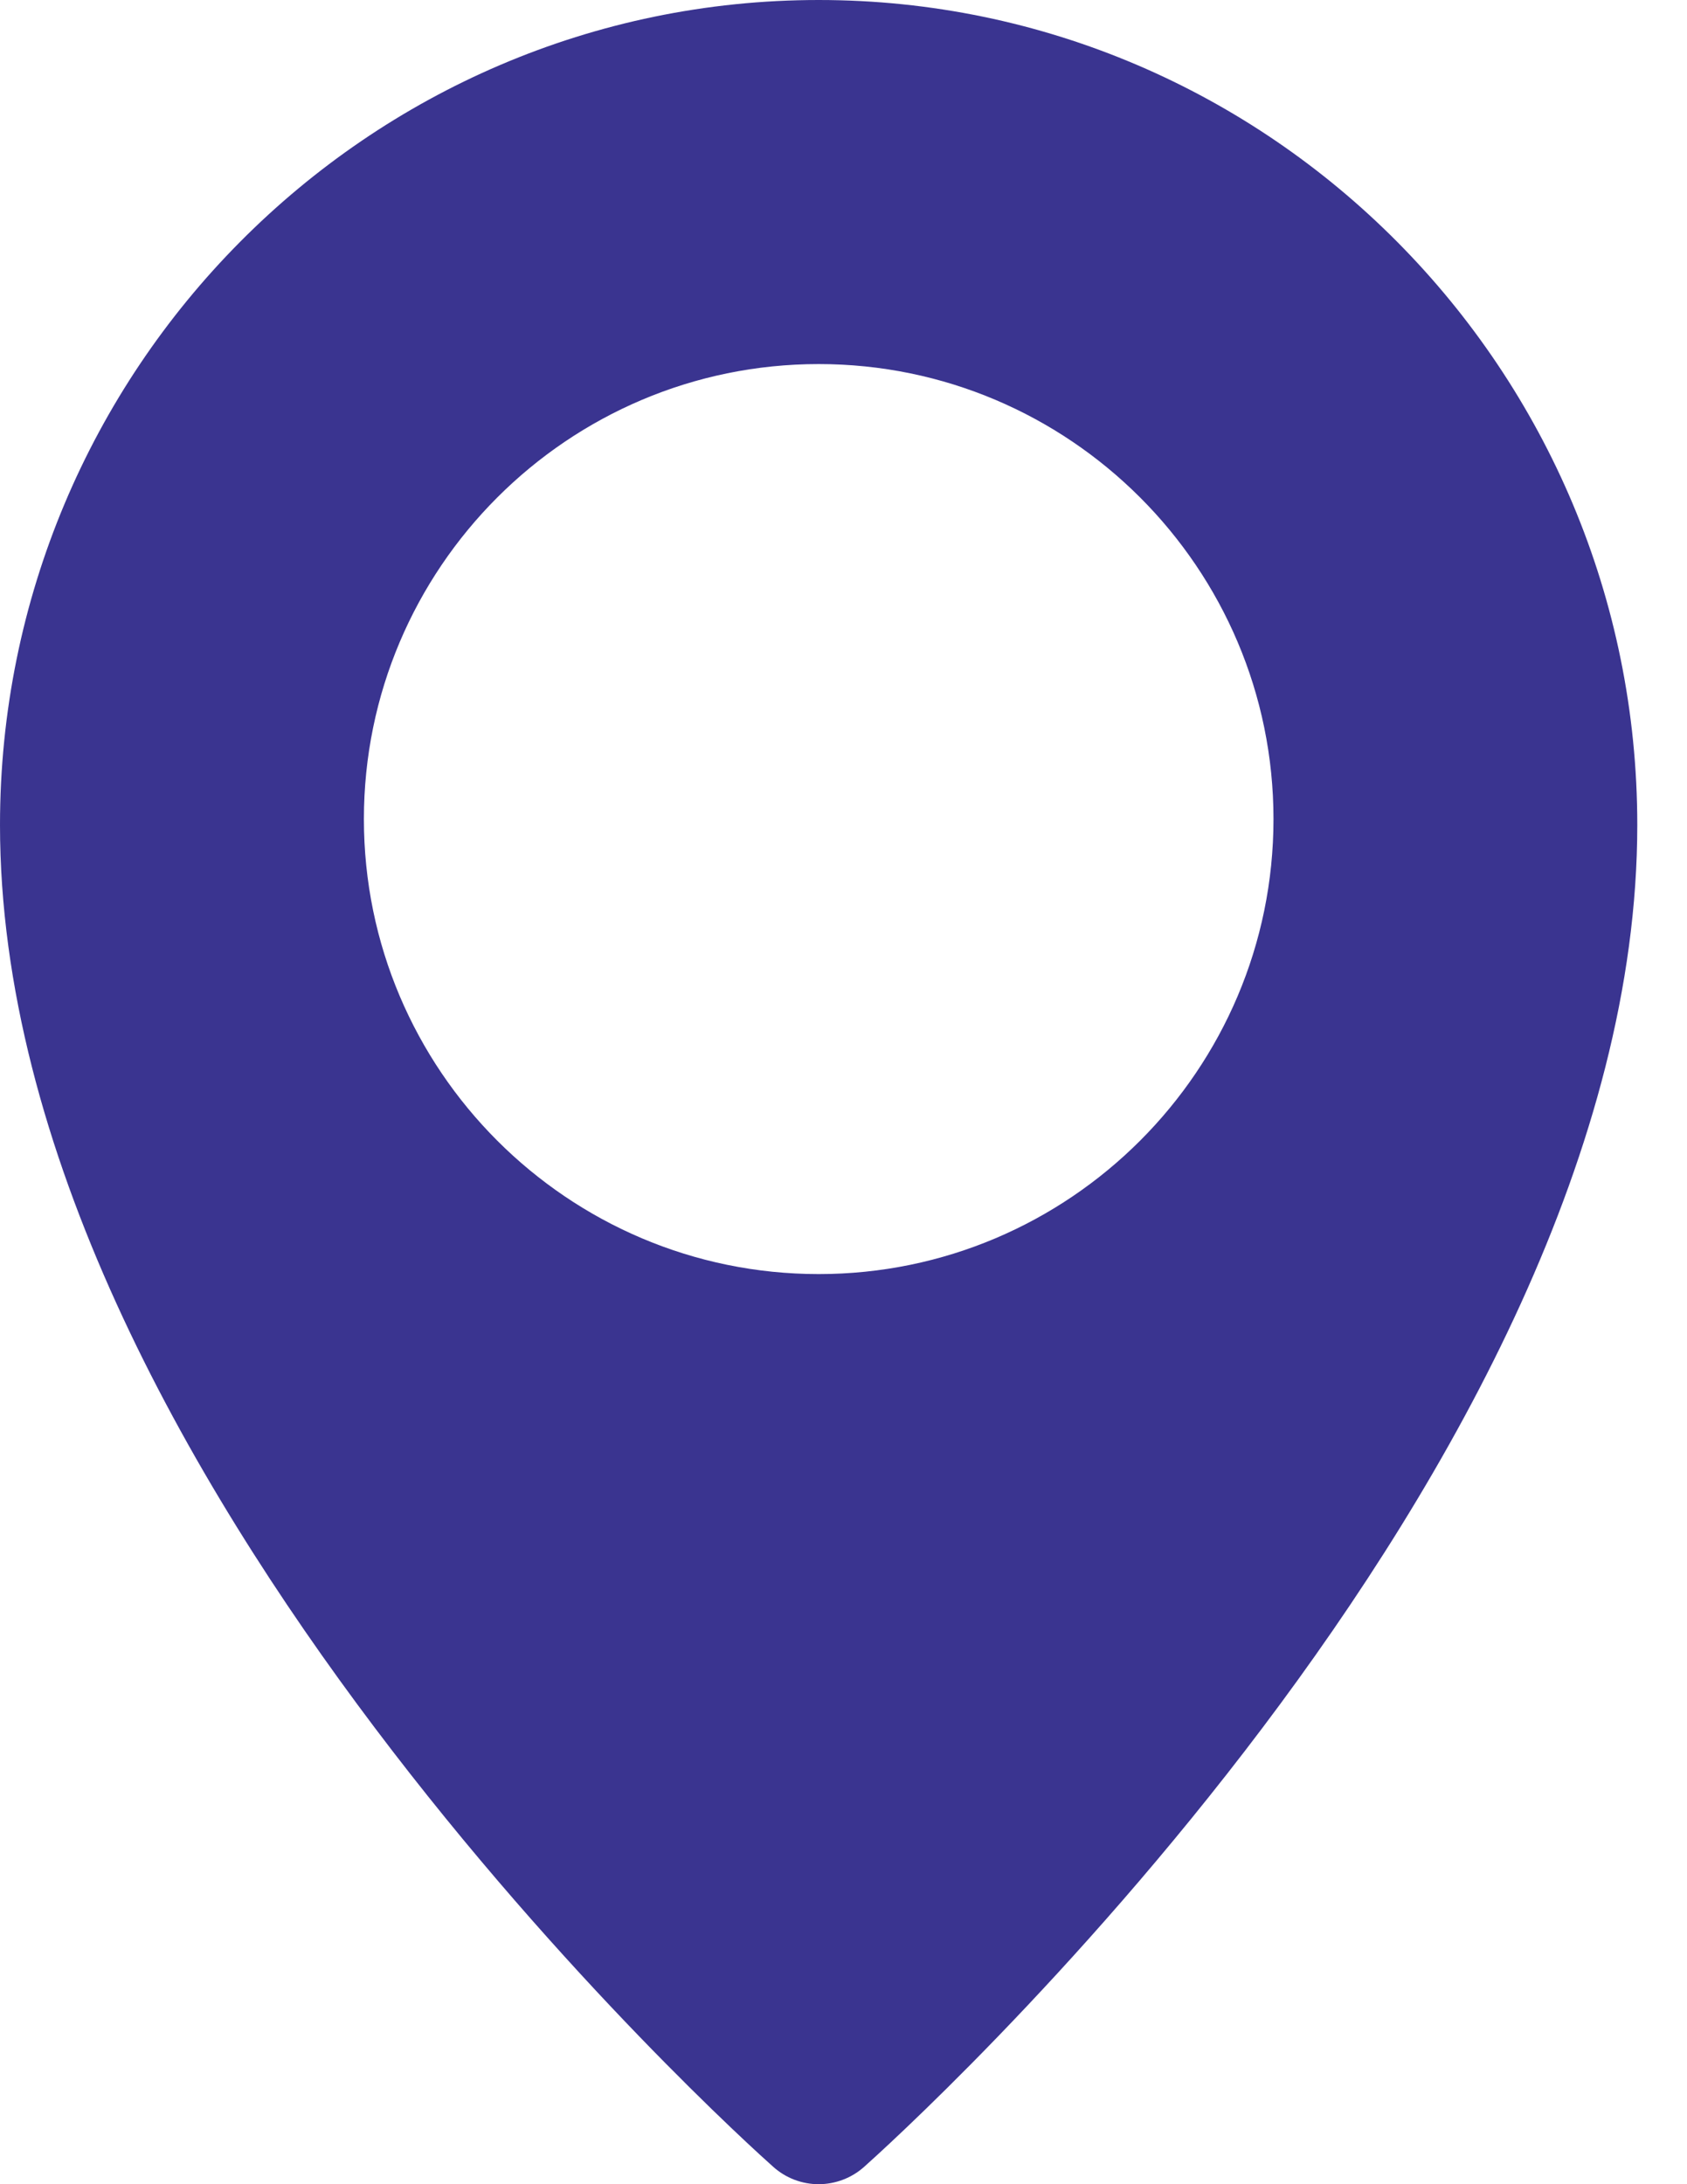 <svg width="17" height="22" viewBox="0 0 17 22" fill="none" xmlns="http://www.w3.org/2000/svg">
<path d="M8.25 0C3.701 0 0 3.727 0 8.309C0 14.82 7.474 21.543 7.792 21.825C7.918 21.938 8.081 22 8.249 22C8.418 22 8.581 21.938 8.707 21.826C9.025 21.543 16.499 14.82 16.499 8.309C16.499 3.727 12.798 0 8.25 0ZM8.25 12.833C5.723 12.833 3.667 10.777 3.667 8.25C3.667 5.723 5.723 3.667 8.25 3.667C10.777 3.667 12.833 5.723 12.833 8.25C12.833 10.777 10.777 12.833 8.25 12.833Z" fill="#3A3490"/>
</svg>
